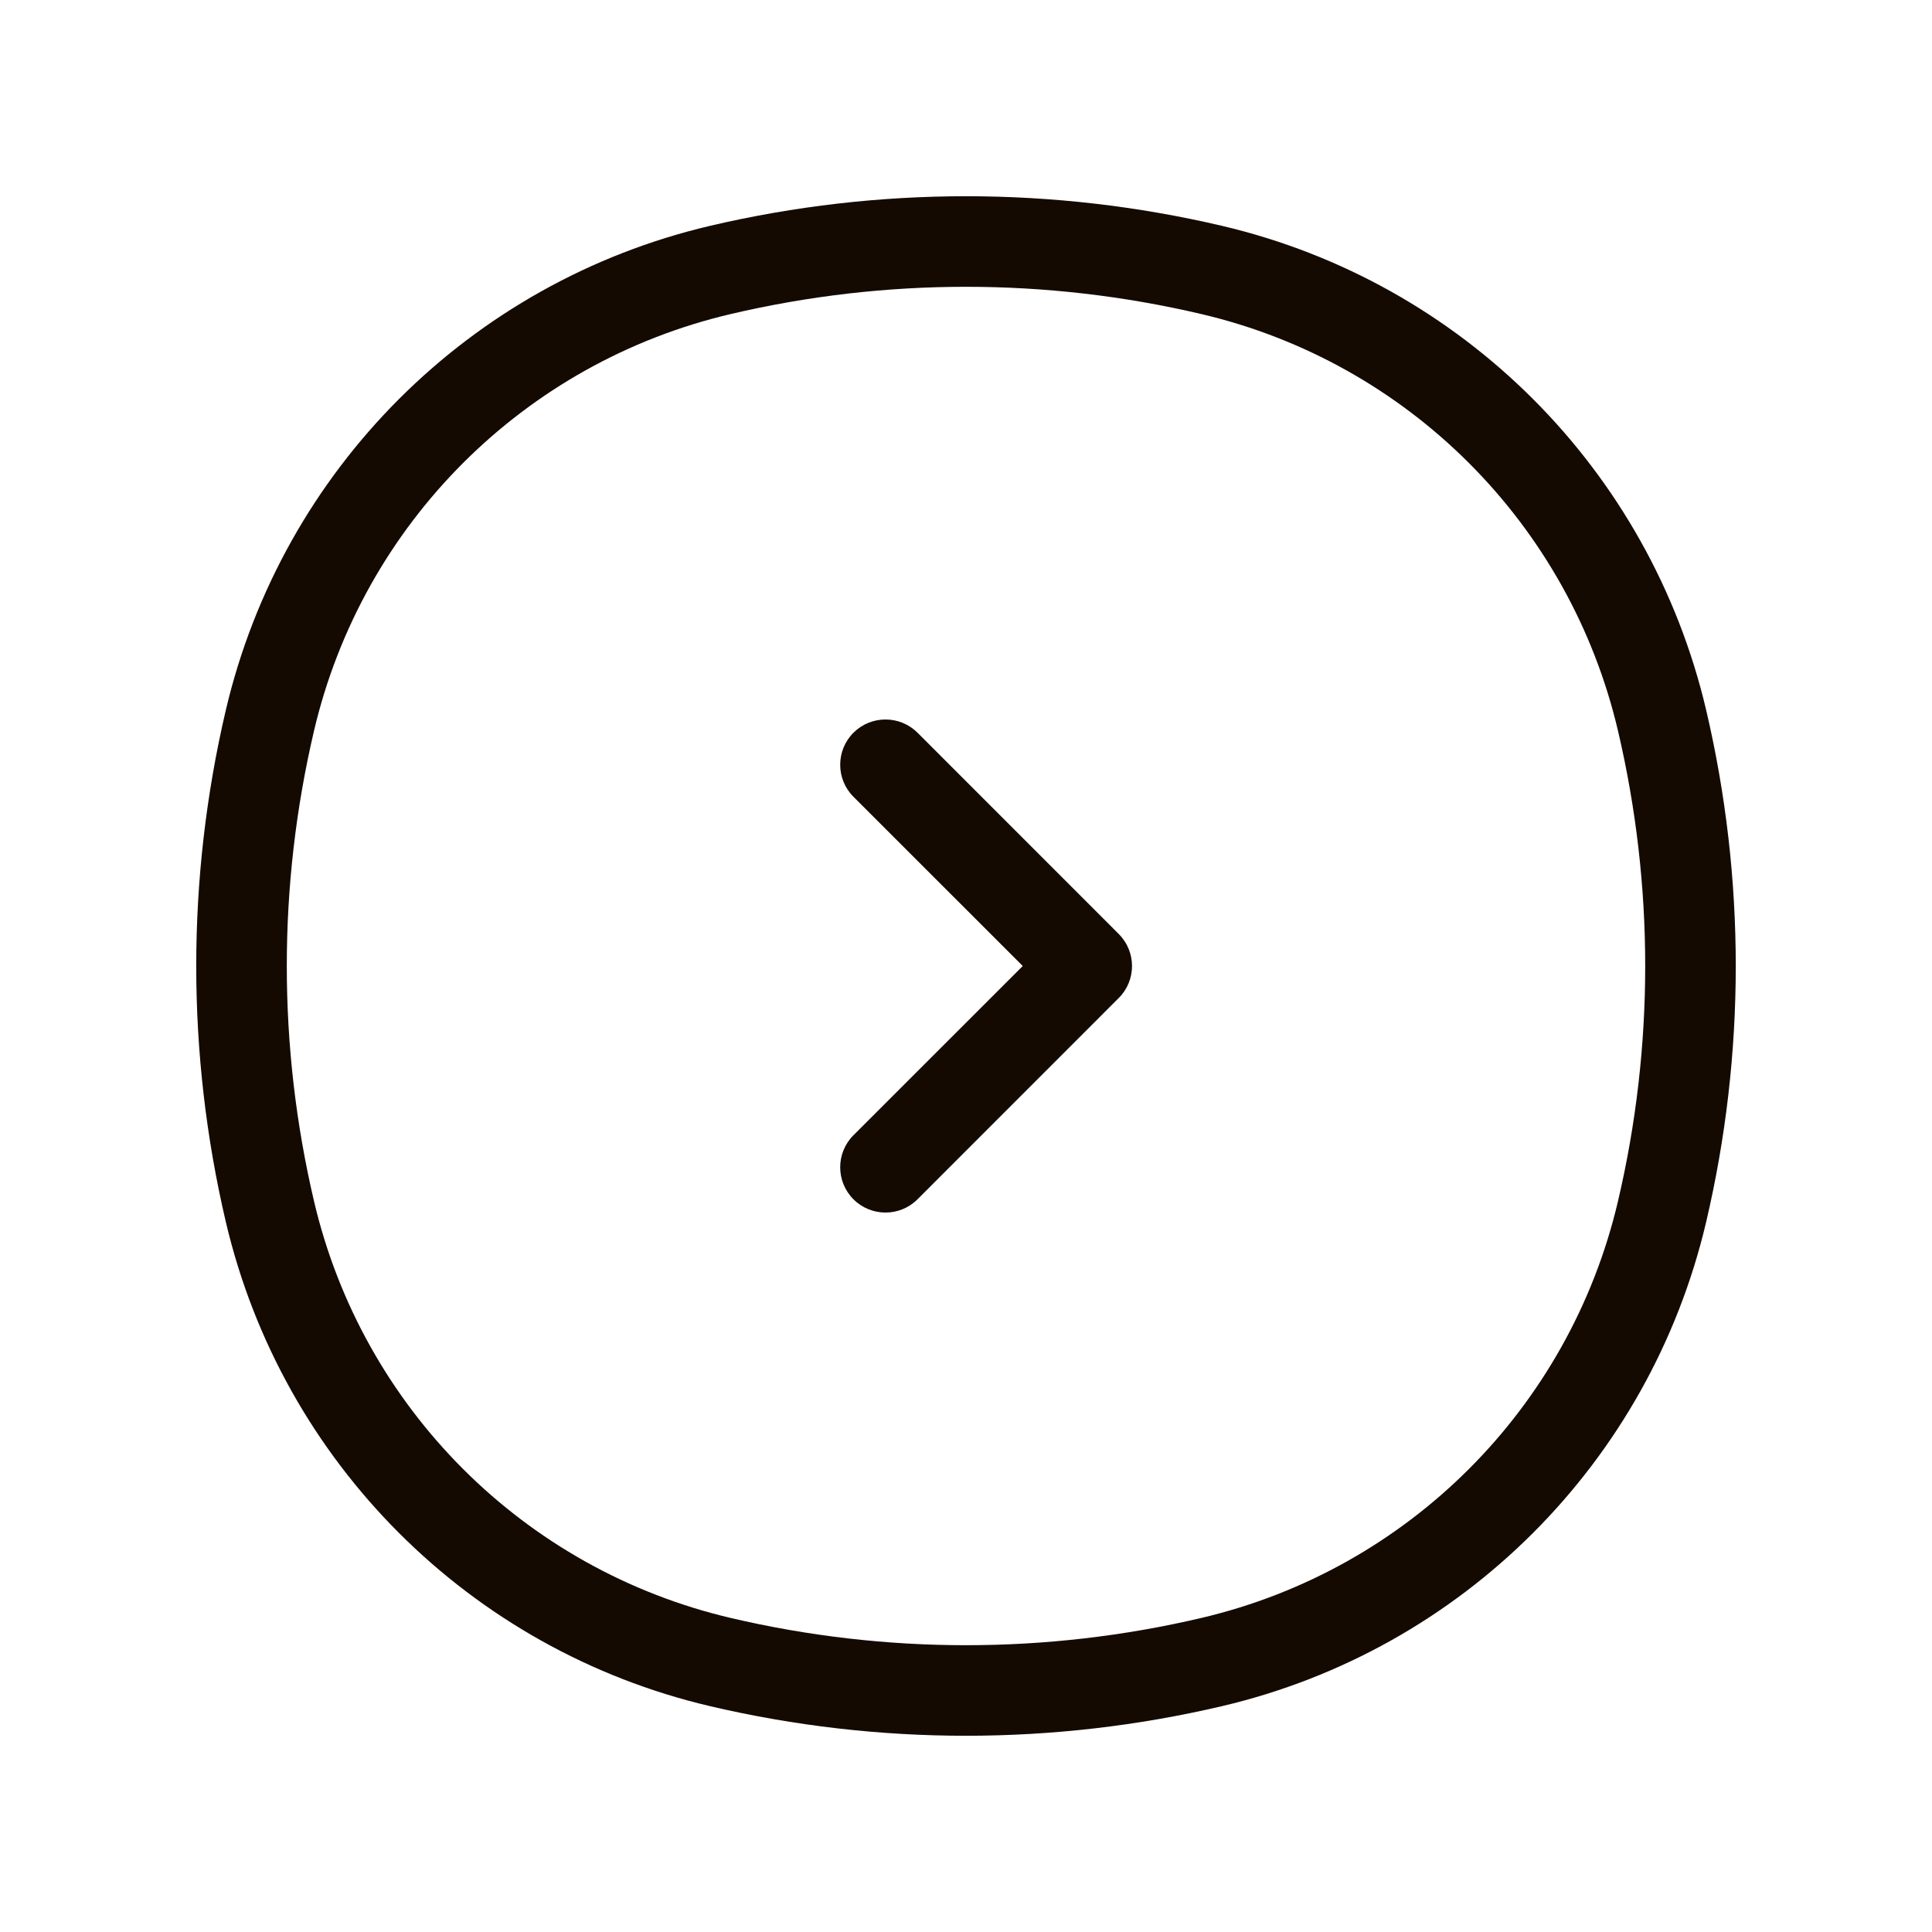 <svg width="32" height="32" viewBox="0 0 32 32" fill="none" xmlns="http://www.w3.org/2000/svg">
<path d="M4.471 20.066L5.201 19.895L5.201 19.895L4.471 20.066ZM4.471 11.934L3.74 11.763L4.471 11.934ZM27.529 11.934L28.26 11.763L27.529 11.934ZM27.529 20.066L28.26 20.237L28.26 20.237L27.529 20.066ZM20.066 27.529L20.237 28.26L20.066 27.529ZM11.934 27.529L12.105 26.799L11.934 27.529ZM11.934 4.471L11.763 3.74L11.934 4.471ZM20.066 4.471L20.237 3.74L20.237 3.74L20.066 4.471ZM5.201 19.895C4.6 17.333 4.6 14.667 5.201 12.105L3.74 11.763C3.087 14.55 3.087 17.45 3.74 20.237L5.201 19.895ZM26.799 12.105C27.4 14.667 27.4 17.333 26.799 19.895L28.26 20.237C28.913 17.45 28.913 14.55 28.26 11.763L26.799 12.105ZM19.895 26.799C17.333 27.4 14.667 27.4 12.105 26.799L11.763 28.26C14.55 28.913 17.45 28.913 20.237 28.26L19.895 26.799ZM12.105 5.201C14.667 4.6 17.333 4.6 19.895 5.201L20.237 3.74C17.45 3.087 14.55 3.087 11.763 3.74L12.105 5.201ZM12.105 26.799C8.679 25.996 6.004 23.321 5.201 19.895L3.74 20.237C4.674 24.218 7.782 27.326 11.763 28.26L12.105 26.799ZM20.237 28.26C24.218 27.326 27.326 24.218 28.26 20.237L26.799 19.895C25.996 23.321 23.321 25.996 19.895 26.799L20.237 28.26ZM19.895 5.201C23.321 6.004 25.996 8.679 26.799 12.105L28.26 11.763C27.326 7.782 24.218 4.674 20.237 3.74L19.895 5.201ZM11.763 3.74C7.782 4.674 4.674 7.782 3.74 11.763L5.201 12.105C6.004 8.679 8.679 6.004 12.105 5.201L11.763 3.74Z" fill="#140A01"/>
<path d="M18 16L18.53 16.53C18.823 16.238 18.823 15.763 18.53 15.47L18 16ZM15.197 12.136C14.904 11.844 14.429 11.844 14.136 12.136C13.843 12.429 13.843 12.904 14.136 13.197L15.197 12.136ZM14.136 18.803C13.843 19.096 13.843 19.571 14.136 19.864C14.429 20.157 14.904 20.157 15.197 19.864L14.136 18.803ZM18.53 15.47L15.197 12.136L14.136 13.197L17.47 16.53L18.53 15.47ZM17.47 15.47L14.136 18.803L15.197 19.864L18.53 16.53L17.47 15.47Z" fill="#140A01"/>
</svg>
